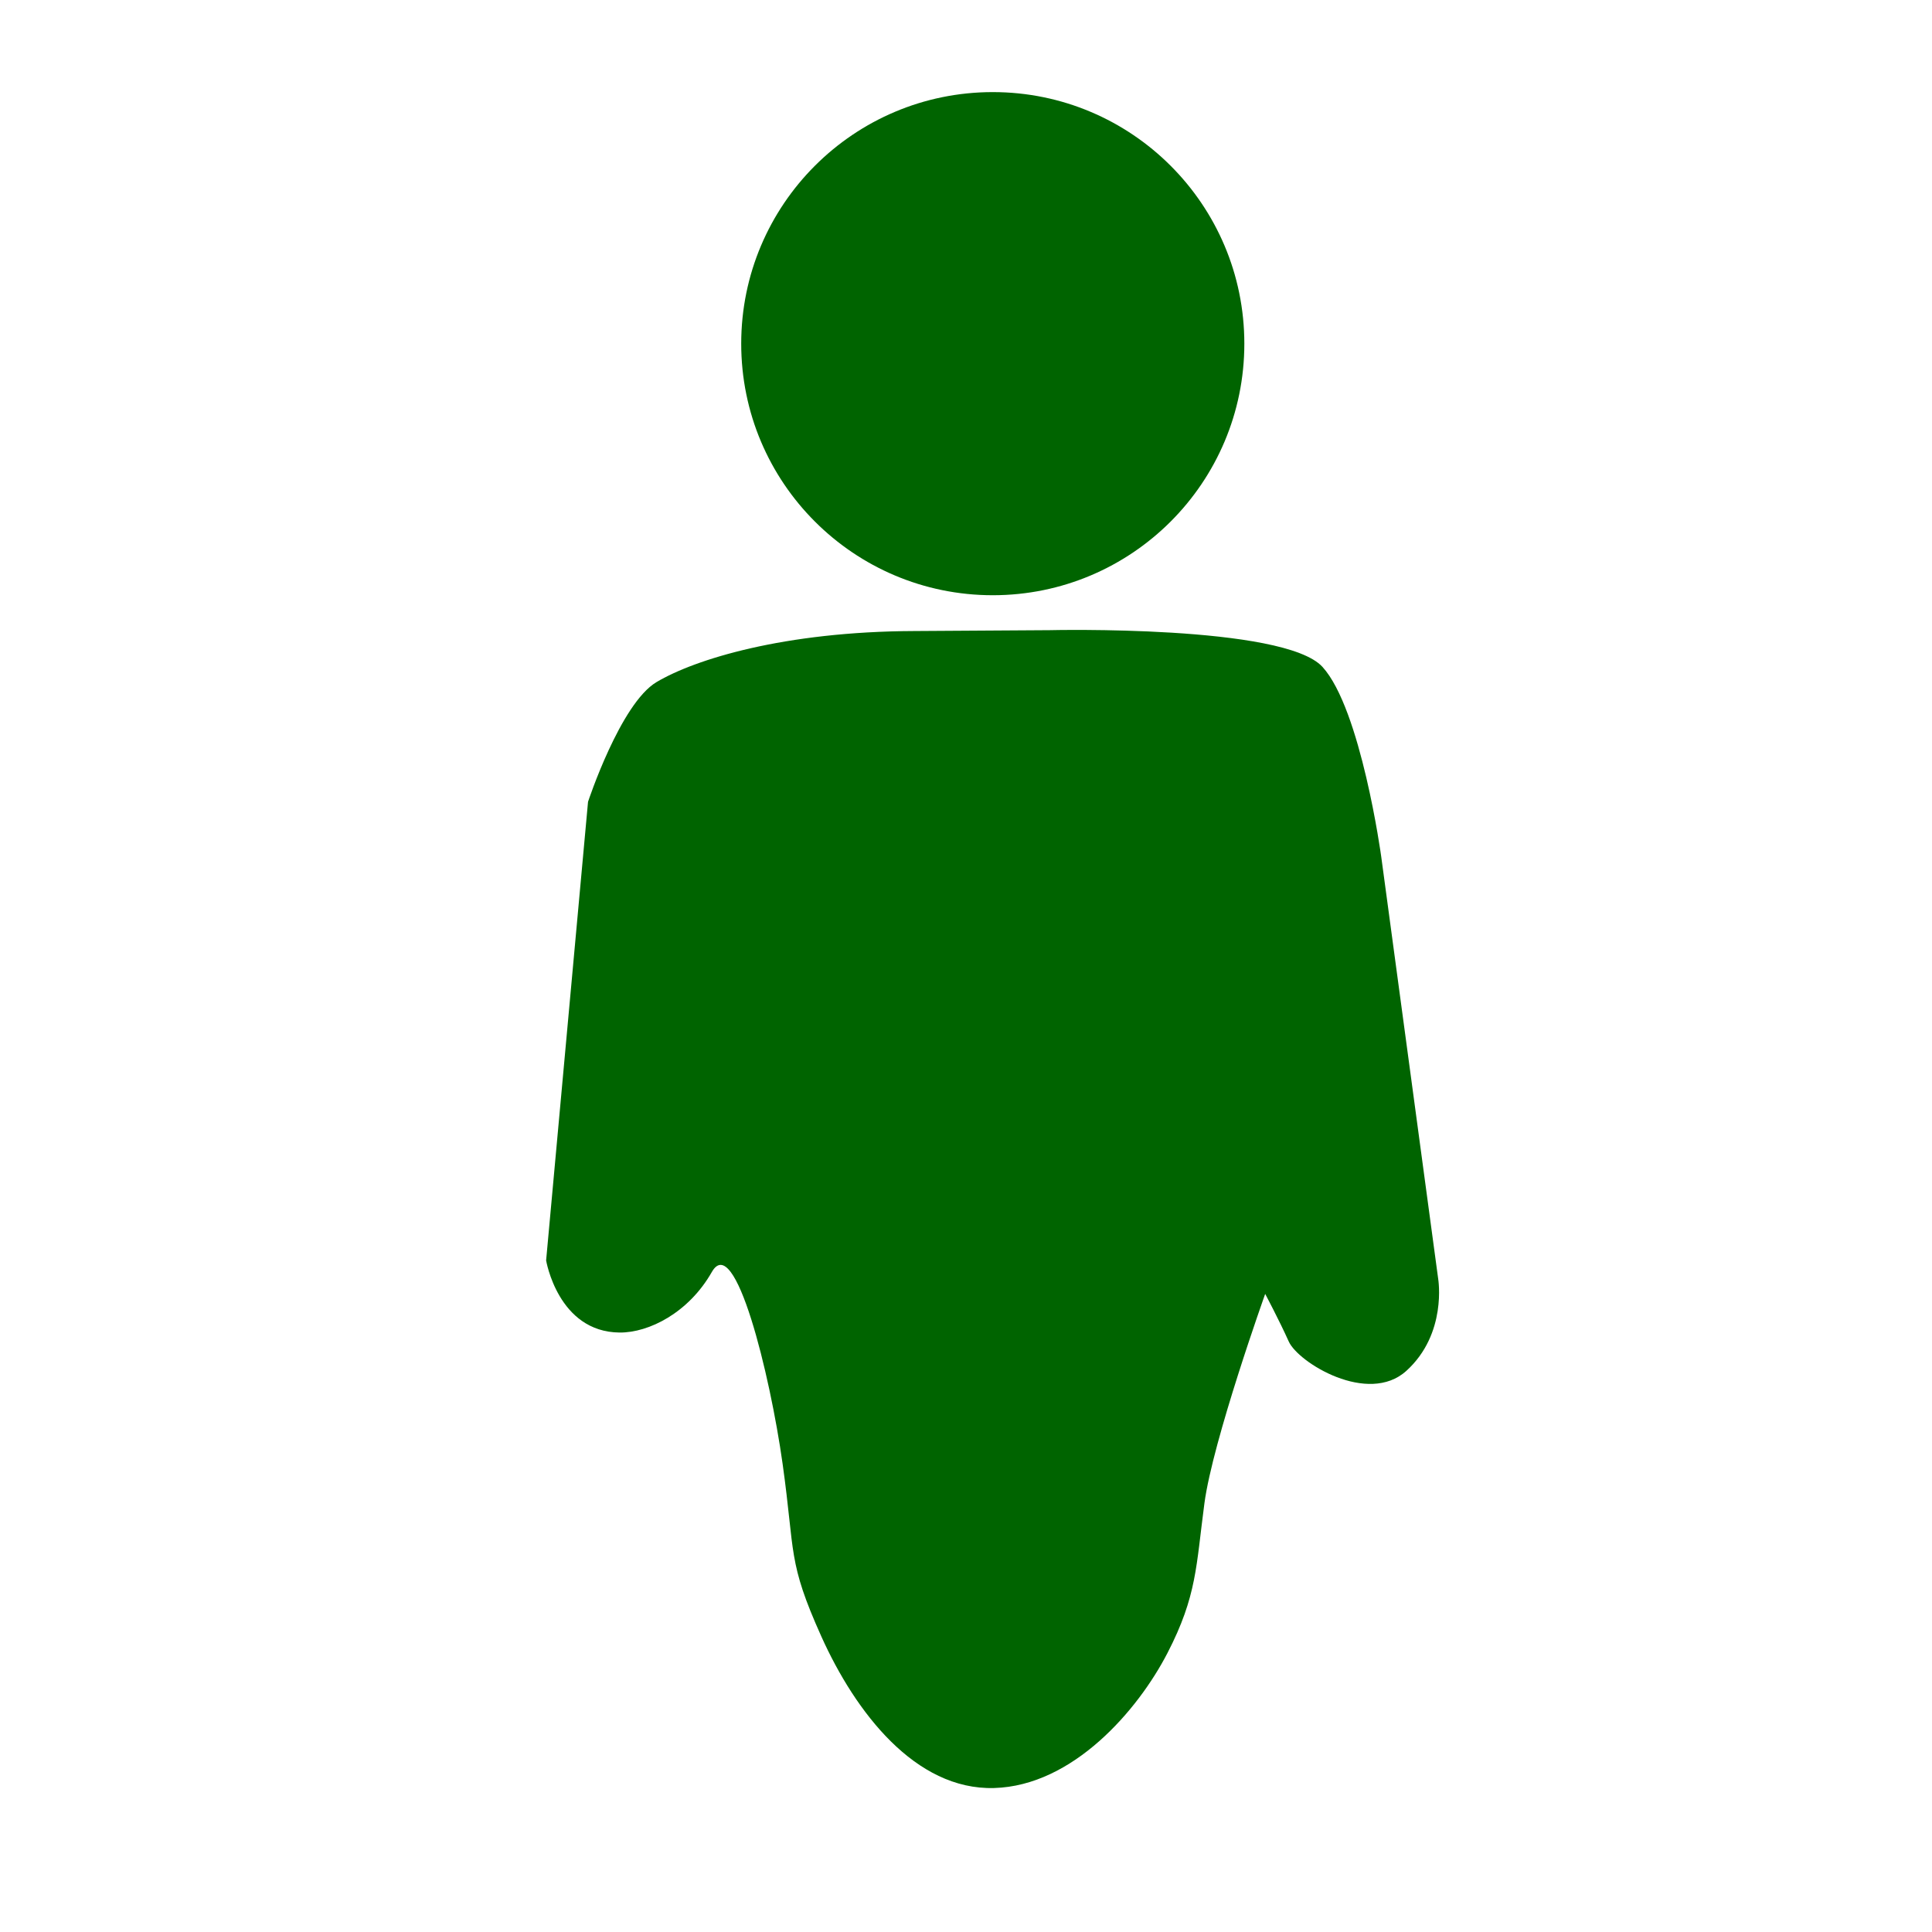 <?xml version="1.0" encoding="UTF-8" standalone="no"?>
<!-- Created with Inkscape (http://www.inkscape.org/) -->

<svg
   width="192mm"
   height="192mm"
   viewBox="0 0 192 192"
   version="1.1"
   id="svg5"
   inkscape:version="1.1.2 (0a00cf5339, 2022-02-04)"
   sodipodi:docname="mercenary1.svg"
   xmlns:inkscape="http://www.inkscape.org/namespaces/inkscape"
   xmlns:sodipodi="http://sodipodi.sourceforge.net/DTD/sodipodi-0.dtd"
   xmlns="http://www.w3.org/2000/svg"
   xmlns:svg="http://www.w3.org/2000/svg">
  <sodipodi:namedview
     id="namedview7"
     pagecolor="#ffffff"
     bordercolor="#666666"
     borderopacity="1.0"
     inkscape:pageshadow="2"
     inkscape:pageopacity="0.0"
     inkscape:pagecheckerboard="0"
     inkscape:document-units="mm"
     showgrid="false"
     inkscape:zoom="1.0489304"
     inkscape:cx="364.65718"
     inkscape:cy="433.29853"
     inkscape:window-width="3017"
     inkscape:window-height="2128"
     inkscape:window-x="340"
     inkscape:window-y="95"
     inkscape:window-maximized="0"
     inkscape:current-layer="layer1"
     width="192mm" />
  <defs
     id="defs2" />
  <g
     inkscape:label="Layer 1"
     inkscape:groupmode="layer"
     id="layer1">
    <g
       id="g825"
       style="fill:#006400">
      <circle
         style="fill:#006400;stroke:none;stroke-width:0.336;-inkscape-stroke:none;stop-color:#000000"
         id="path927"
         cx="98.661"
         cy="34.153"
         r="25" />
      <path
         style="fill:#006400;stroke:none;stroke-width:0.265px;stroke-linecap:butt;stroke-linejoin:miter;stroke-opacity:1"
         d="m 104.296,62.626 c 0,0 23.307,-0.555 27.133,3.652 3.826,4.206 5.831,18.817 5.831,18.817 l 5.668,42.014 c 0,0 0.907,5.44 -3.169,9.128 -3.801,3.439 -10.742,-0.819 -11.685,-2.921 -0.943,-2.102 -2.341,-4.728 -2.341,-4.728 0,0 -5.209,14.582 -6.039,20.807 -0.83,6.226 -0.735,9.195 -3.675,14.885 -2.939,5.689 -9.396,13.191 -17.227,13.412 -7.831,0.221 -13.788,-7.545 -17.166,-15.058 -3.378,-7.513 -2.594,-8.202 -3.852,-17.165 -1.258,-8.963 -4.739,-23.09 -7.035,-19.056 -2.295,4.034 -6.246,6.039 -9.168,6.013 -6.116,-0.055 -7.298,-7.168 -7.298,-7.168 l 4.165,-45.575 c 0,0 3.215,-9.764 6.808,-11.899 3.818,-2.268 12.672,-5.022 25.609,-5.073 z"
         id="path1086"
         sodipodi:nodetypes="csccssczzzzzssccscc" />
    </g>
  </g>
</svg>
